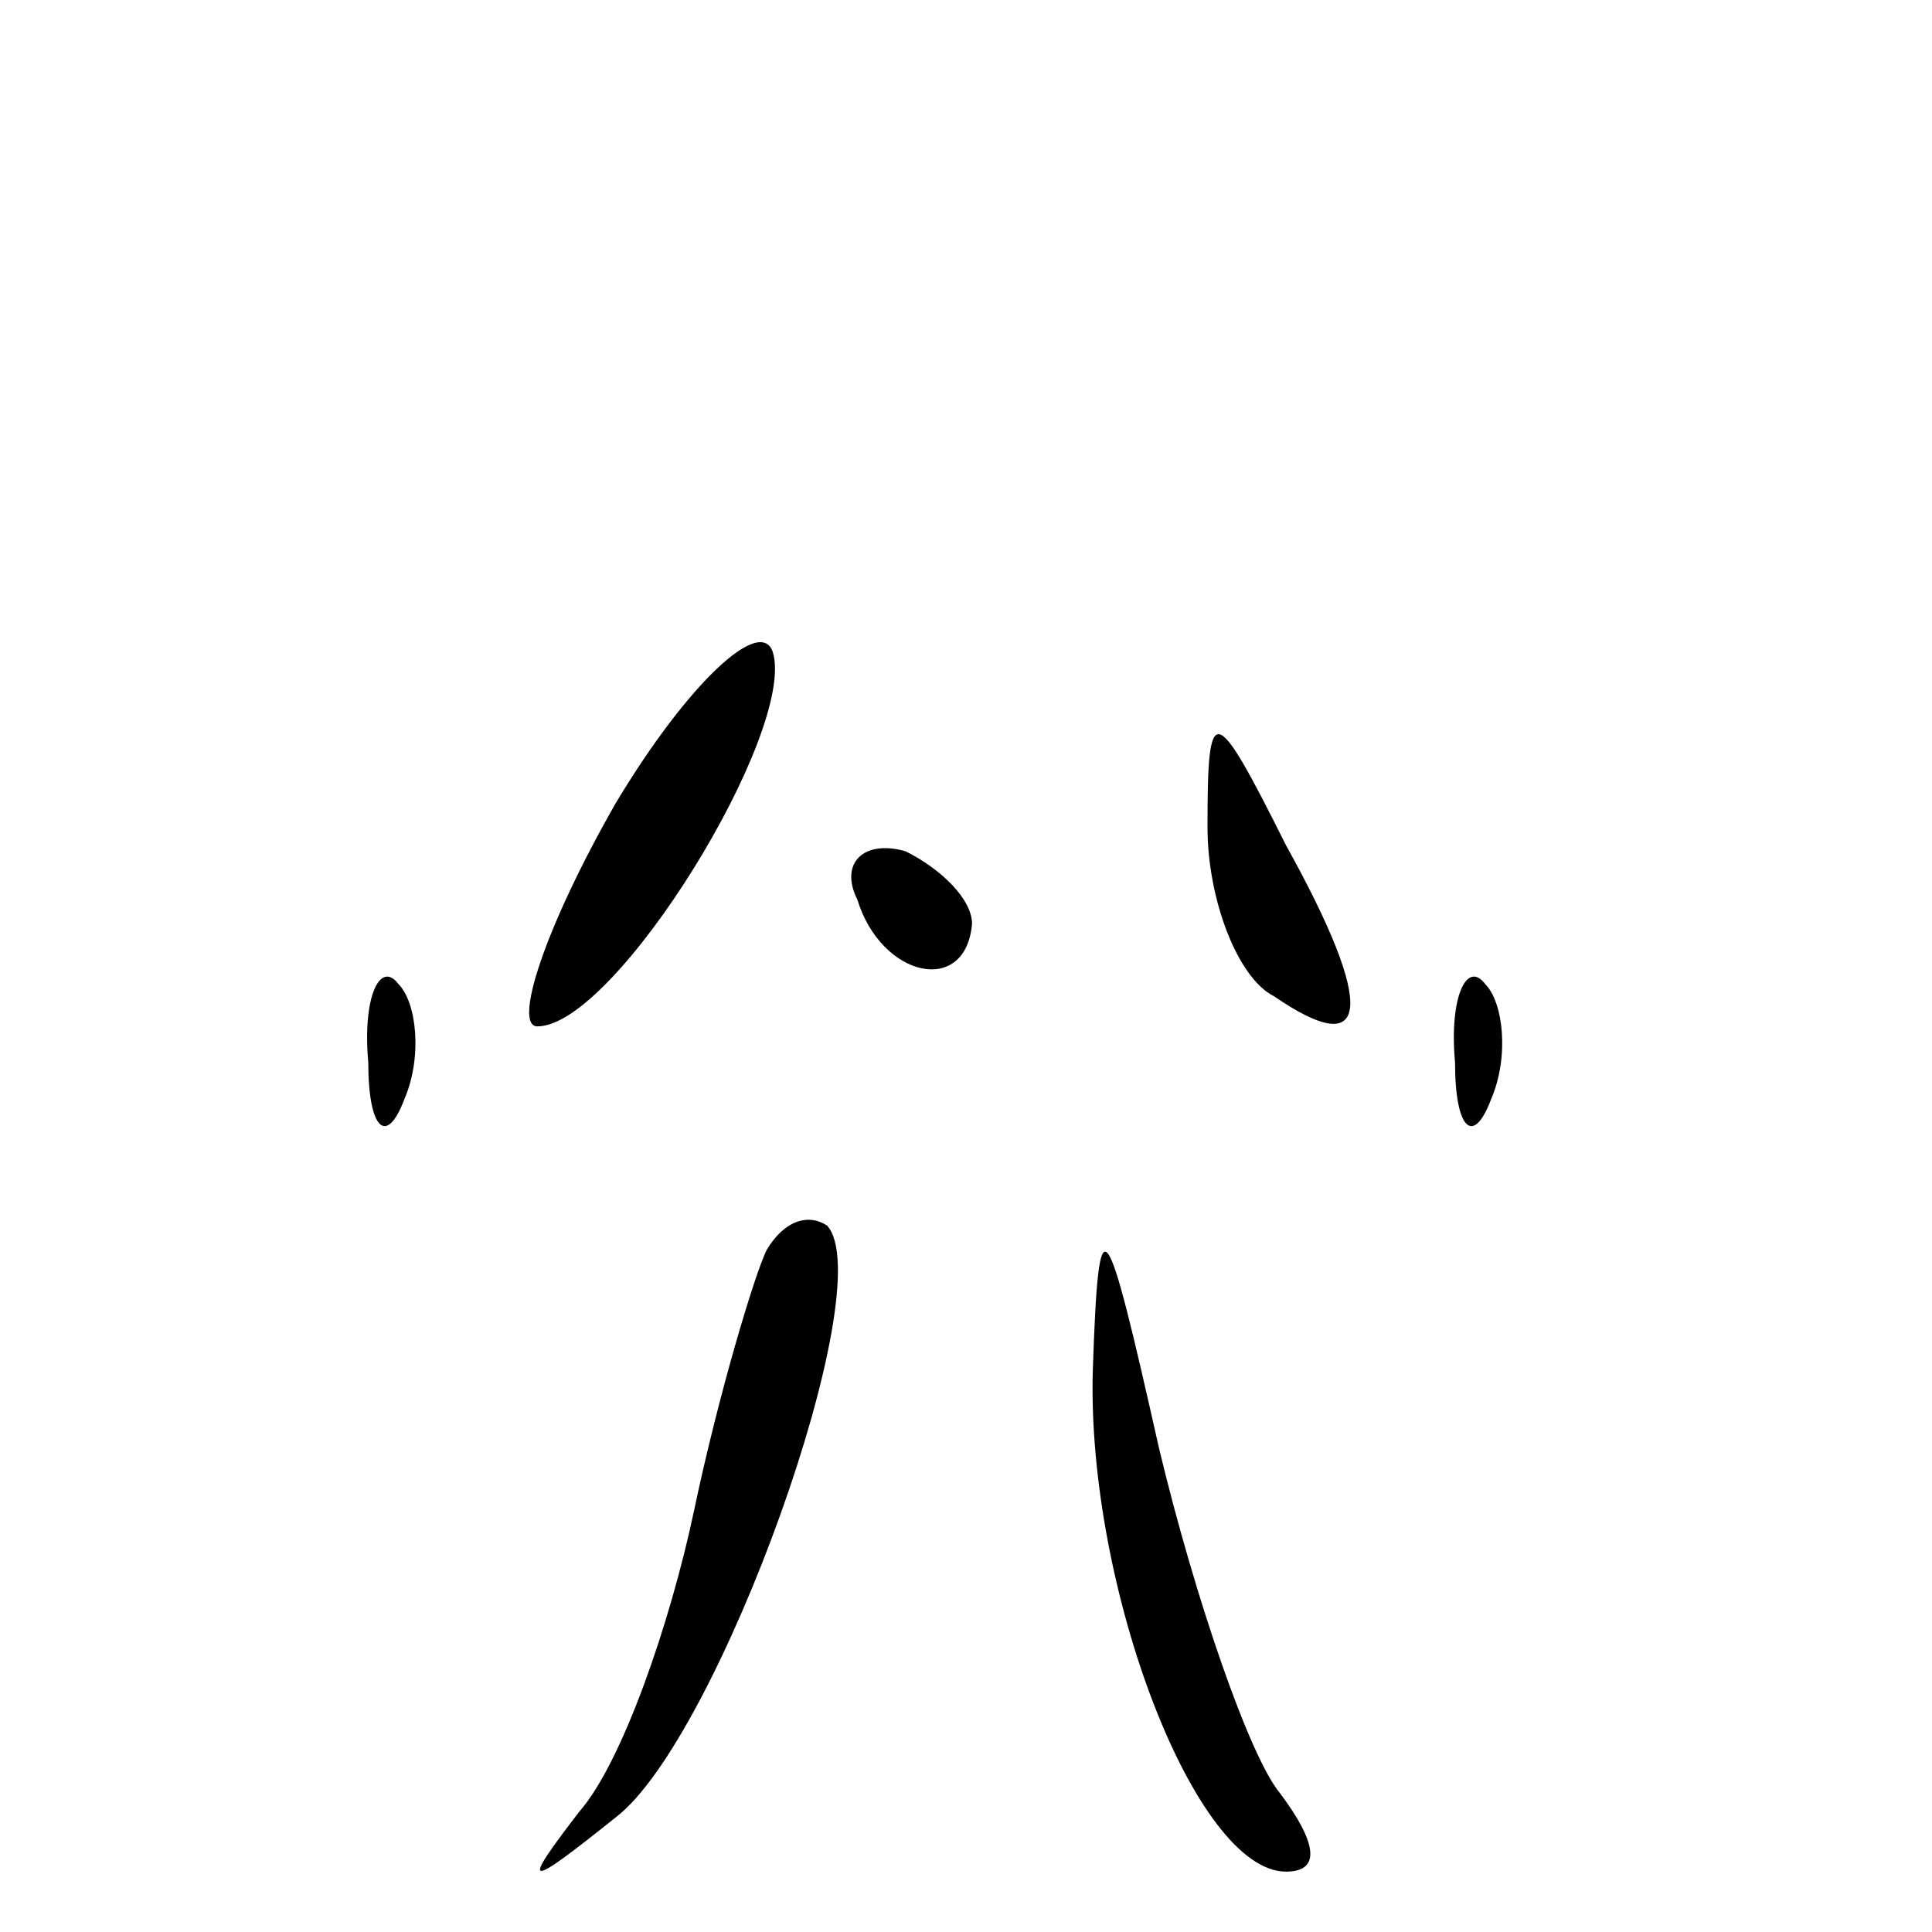 <?xml version="1.0" standalone="no"?>
<!DOCTYPE svg PUBLIC "-//W3C//DTD SVG 20010904//EN"
 "http://www.w3.org/TR/2001/REC-SVG-20010904/DTD/svg10.dtd">
<svg version="1.0" xmlns="http://www.w3.org/2000/svg"
 width="32pt" height="32pt" viewBox="0 0 32 32"
 preserveAspectRatio="xMidYMid meet">
<g transform="translate(0,32) scale(0.1,-0.1)"
fill="#000000" stroke="none">
<path fill="#000000" stroke="none" d="M102 187 c-12 -21 -17 -37 -13 -37 13
0 43 49 39 62 -2 6 -14 -5 -26 -25z"/>
<path fill="#000000" stroke="none" d="M200 183 c0 -12 5 -25 11 -28 16 -11
17 -2 2 25 -12 24 -13 24 -13 3z"/>
<path fill="#000000" stroke="none" d="M142 171 c4 -13 18 -16 19 -4 0 4 -5 9
-11 12 -7 2 -11 -2 -8 -8z"/>
<path fill="#000000" stroke="none" d="M61 144 c0 -11 3 -14 6 -6 3 7 2 16 -1
19 -3 4 -6 -2 -5 -13z"/>
<path fill="#000000" stroke="none" d="M241 144 c0 -11 3 -14 6 -6 3 7 2 16
-1 19 -3 4 -6 -2 -5 -13z"/>
<path fill="#000000" stroke="none" d="M127 113 c-2 -4 -8 -24 -12 -43 -4 -19
-12 -42 -19 -50 -10 -13 -9 -13 6 -1 17 13 44 88 35 98 -3 2 -7 1 -10 -4z"/>
<path fill="#000000" stroke="none" d="M181 93 c-1 -36 17 -83 32 -83 6 0 5 5
-1 13 -5 6 -14 32 -20 57 -9 40 -10 42 -11 13z"/>
</g>
</svg>
